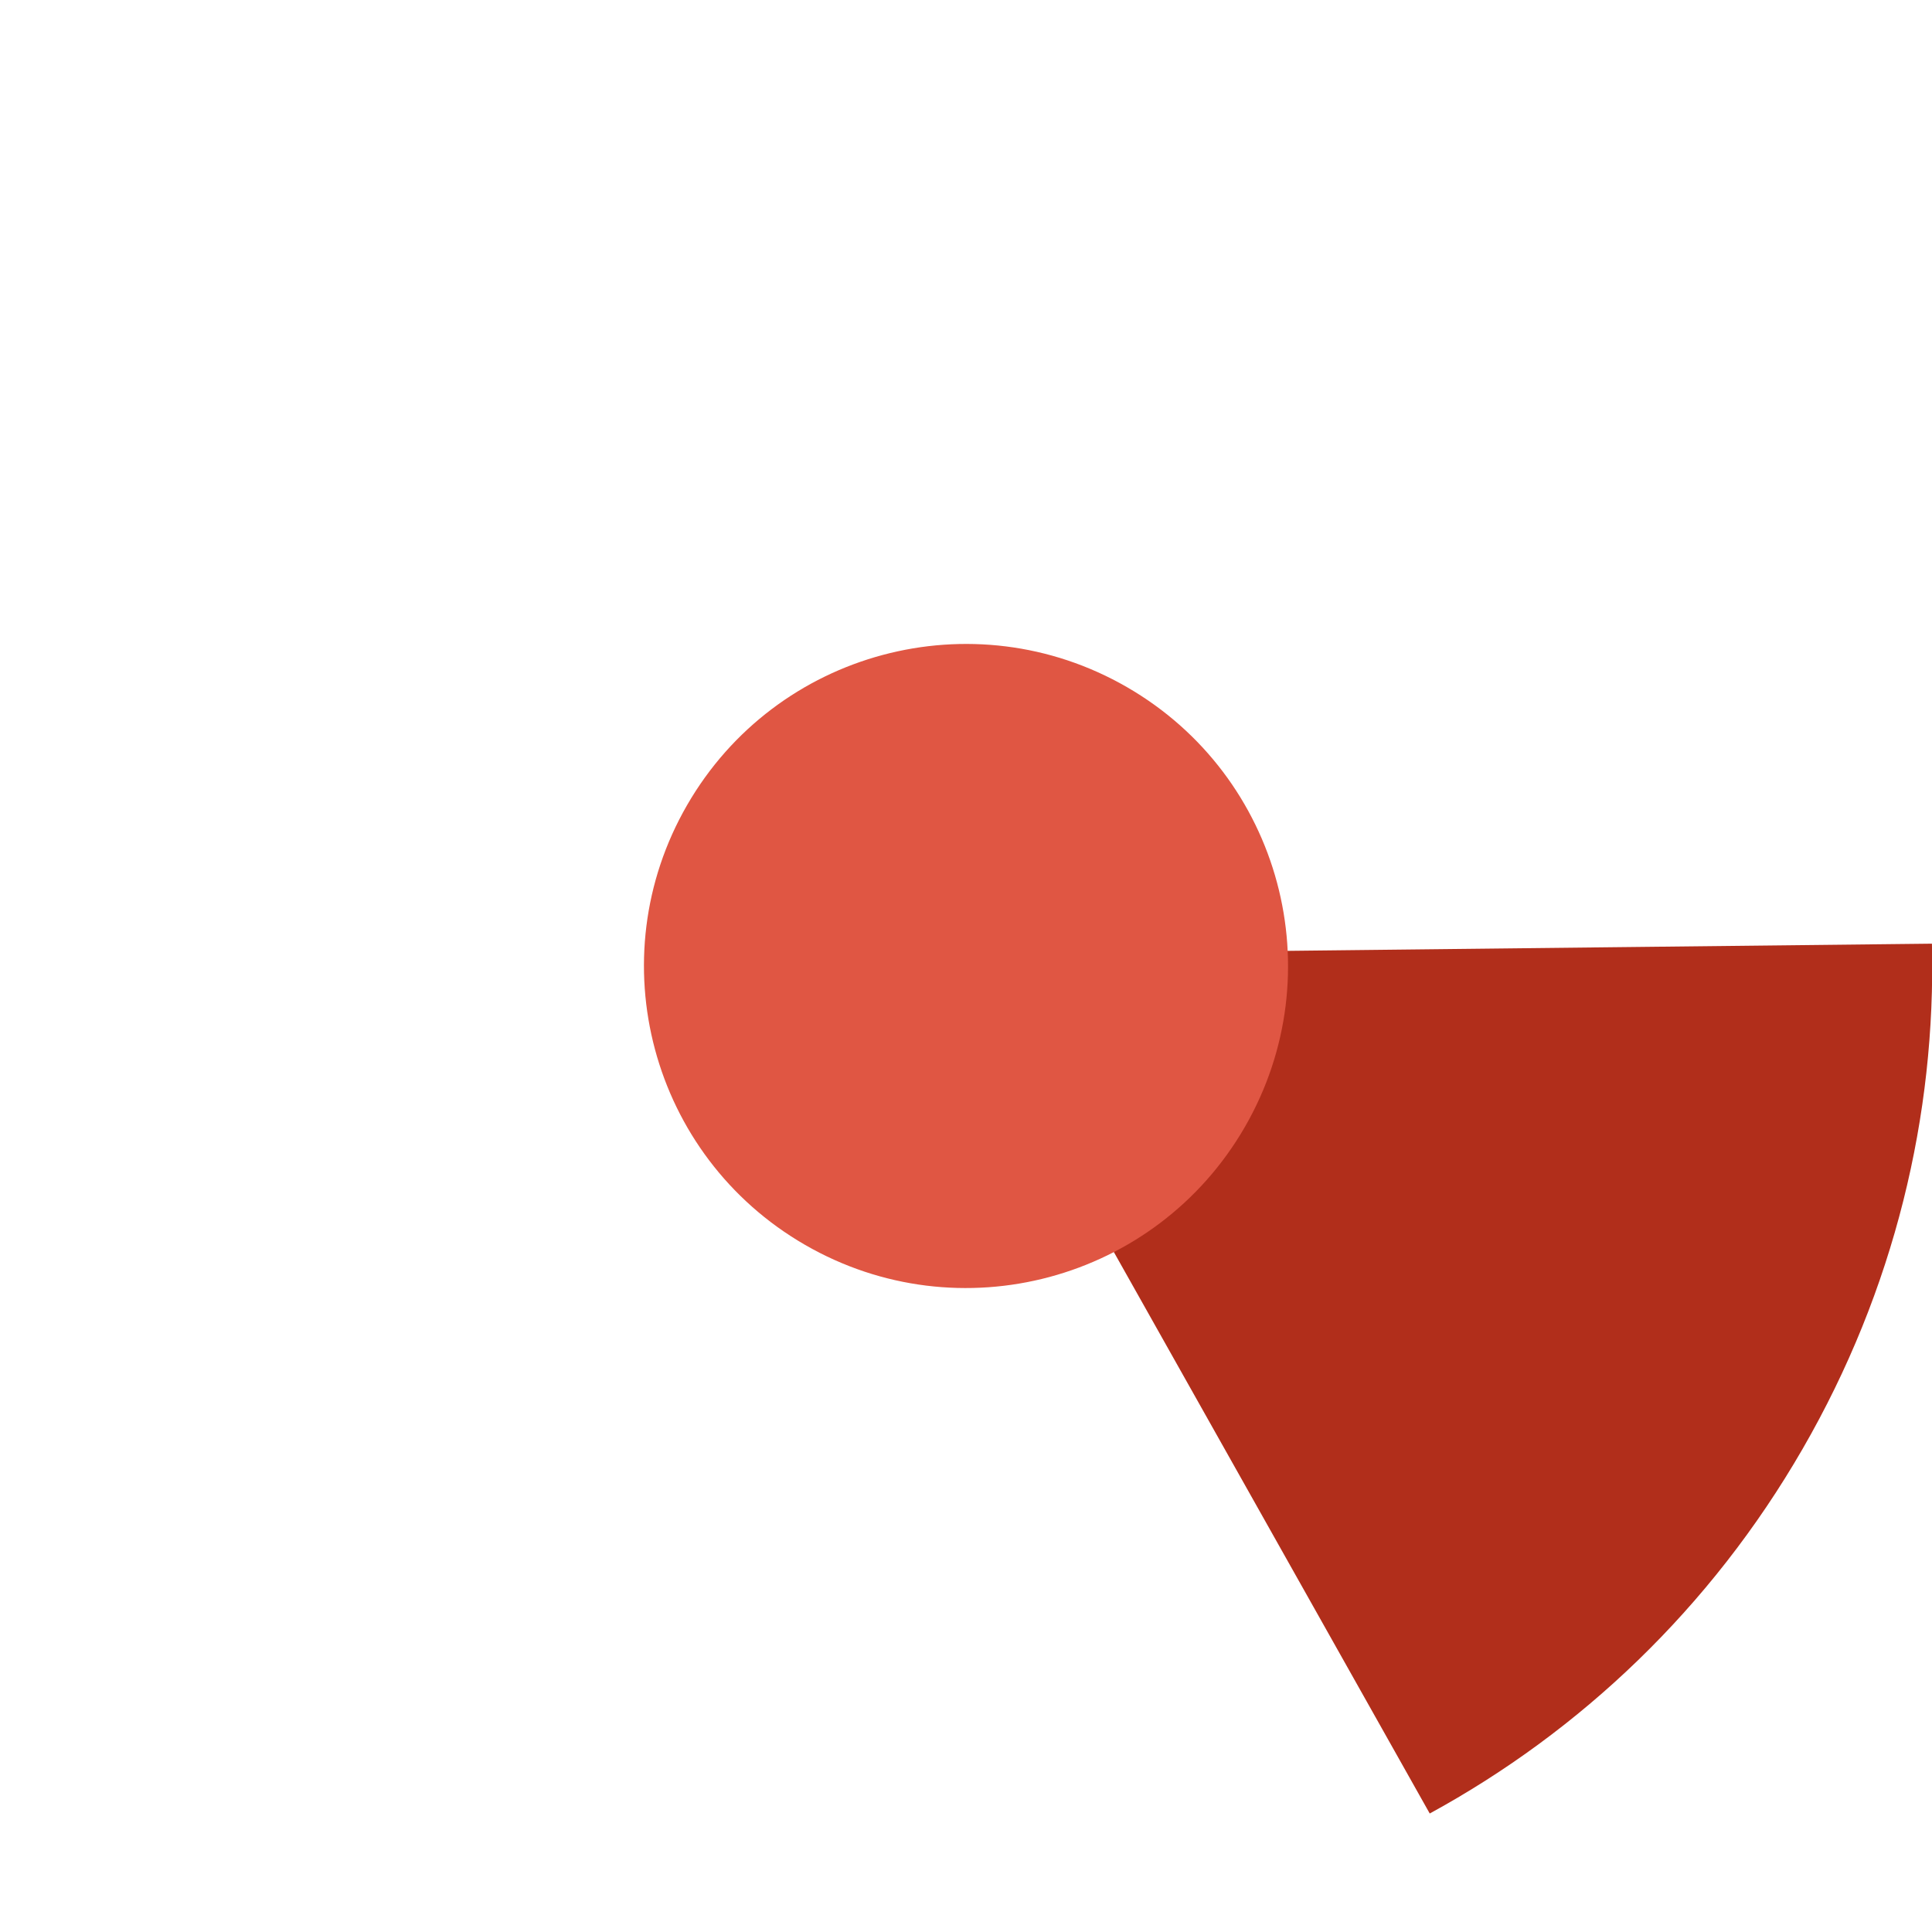 <?xml version="1.0" encoding="UTF-8" standalone="no"?>
<svg width="36px" height="36px" viewBox="0 0 36 36" version="1.1" xmlns="http://www.w3.org/2000/svg" xmlns:xlink="http://www.w3.org/1999/xlink">
    <!-- Generator: Sketch 39.1 (31720) - http://www.bohemiancoding.com/sketch -->
    <title>deleted-120</title>
    <desc>Created with Sketch.</desc>
    <defs></defs>
    <g id="Page-1" stroke="none" stroke-width="1" fill="none" fill-rule="evenodd">
        <g id="deleted" transform="translate(-296, 0)">
            <path d="M298.412,9 C293.441,17.609 296.391,28.618 305,33.588 C313.609,38.559 324.618,35.609 329.588,27 C334.559,18.391 331.609,7.382 323,2.412 C314.391,-2.559 303.382,0.391 298.412,9 L298.412,9 Z" id="ghost" fill-opacity="0" fill="#FCC24C"></path>
            <path d="M322.641,33.792 C325.444,32.262 327.876,29.967 329.589,26.998 C331.303,24.03 332.075,20.777 331.999,17.584 L313.637,17.788 L322.641,33.792 L322.641,33.792 L322.641,33.792 Z" id="ca" fill="#B12E1B"></path>
            <path d="M308.804,15 C307.147,17.87 308.13,21.539 311,23.196 C313.87,24.853 317.539,23.87 319.196,21 C320.853,18.13 319.87,14.461 317,12.804 C314.13,11.147 310.461,12.13 308.804,15 L308.804,15 Z" id="red" fill="#E05643"></path>
        </g>
    </g>
</svg>